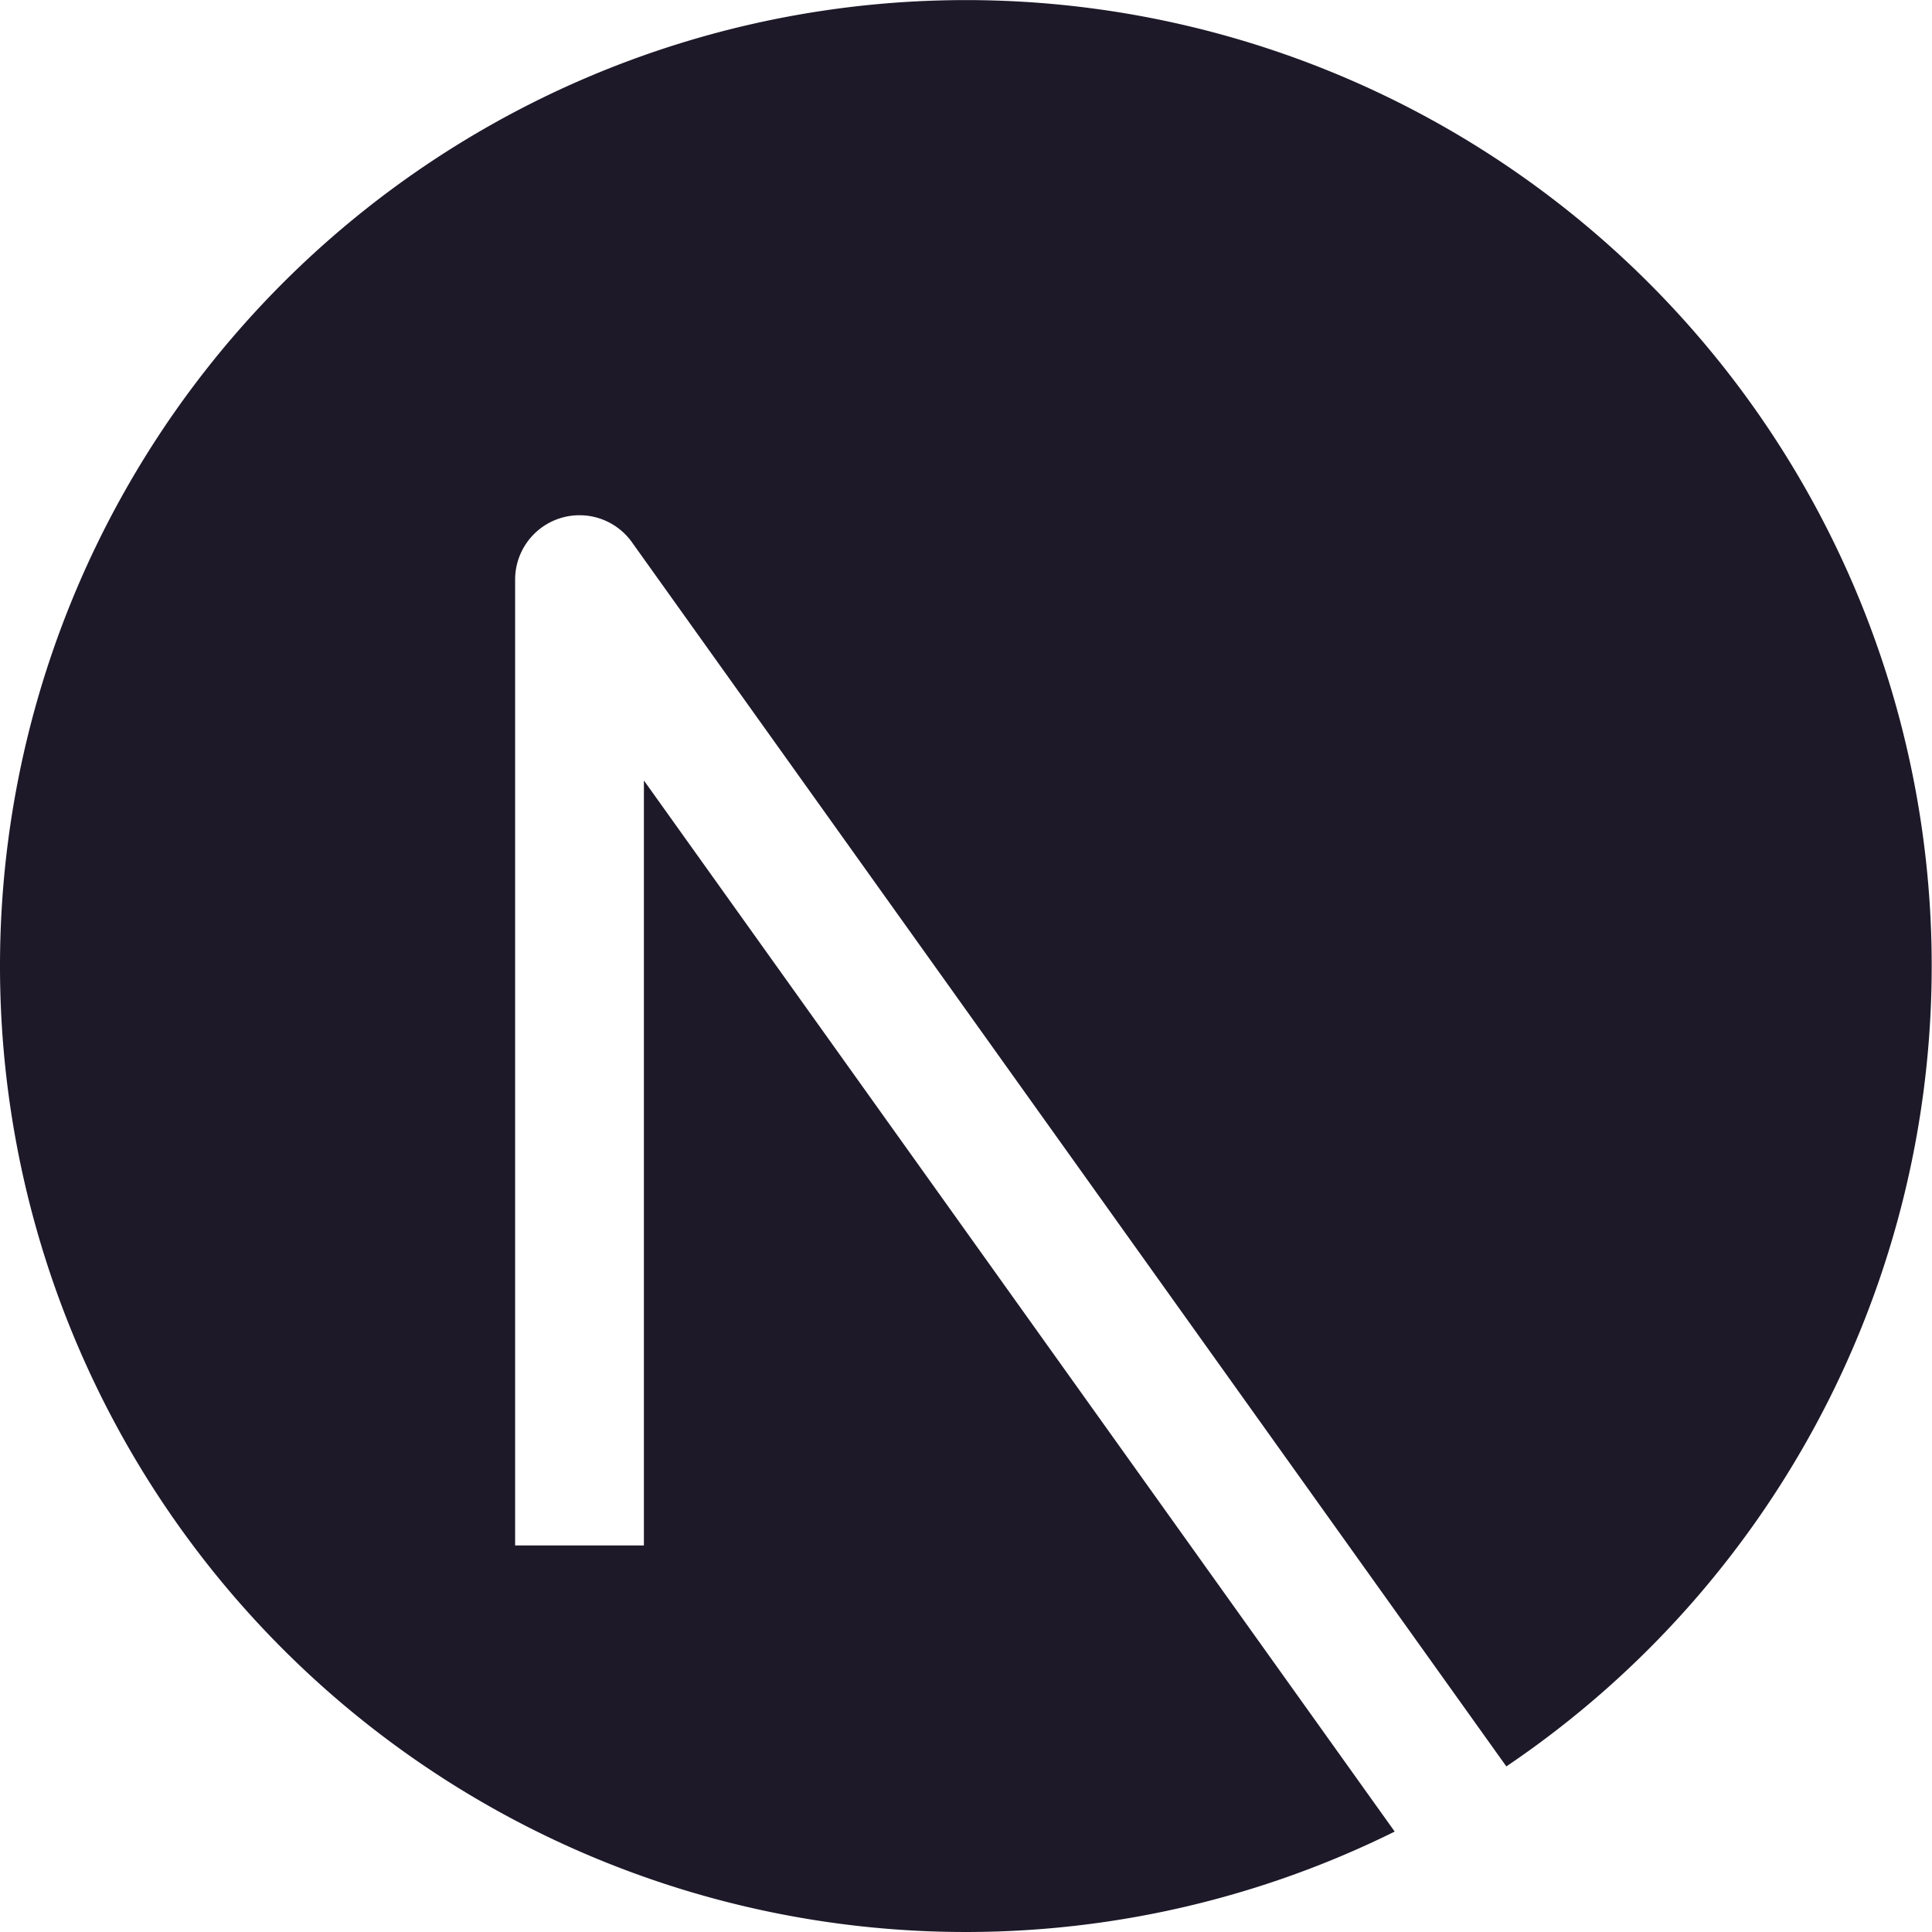 <?xml version="1.0" standalone="no"?><!DOCTYPE svg PUBLIC "-//W3C//DTD SVG 1.1//EN" "http://www.w3.org/Graphics/SVG/1.1/DTD/svg11.dtd"><svg t="1680798779468" class="icon" viewBox="0 0 1024 1024" version="1.1" xmlns="http://www.w3.org/2000/svg" p-id="894" xmlns:xlink="http://www.w3.org/1999/xlink" width="200" height="200"><path d="M0 511.954a511.923 511.923 0 1 1 798.394 424.281L334.934 287.391A34.128 34.128 0 0 0 273.025 307.185V819.107h68.256V413.665l397.934 557.108A511.923 511.923 0 0 1 0 511.954zM682.563 682.595V273.057h68.256v409.538h-68.256z" fill="#1D1929" p-id="895"></path></svg>